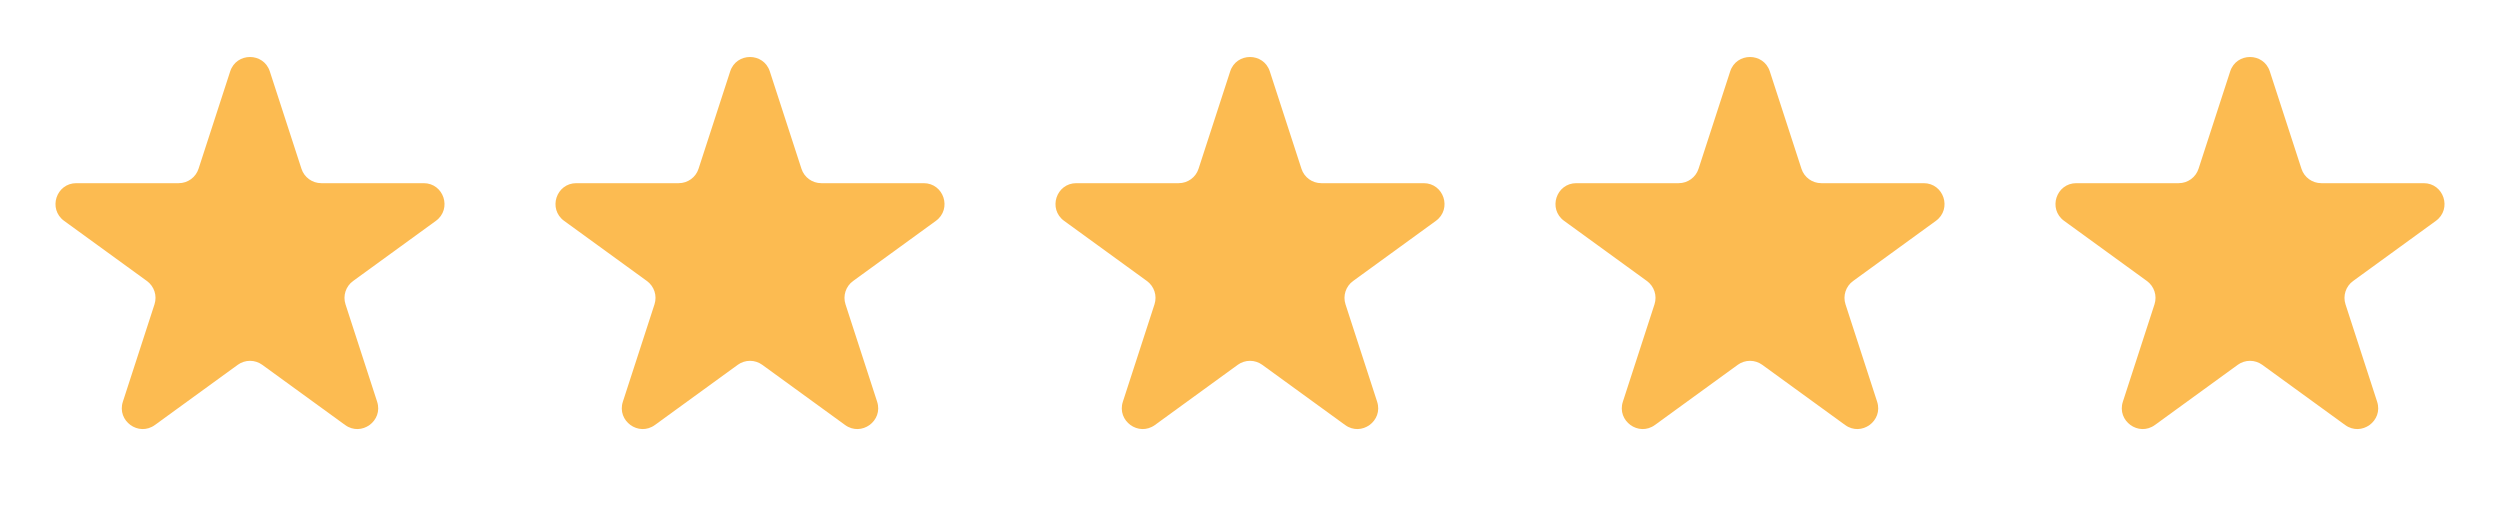 <svg width="120" height="25" viewBox="0 0 120 25" fill="none" xmlns="http://www.w3.org/2000/svg">
<path d="M11.049 3.427C11.348 2.506 12.652 2.506 12.951 3.427L14.47 8.101C14.604 8.513 14.988 8.792 15.421 8.792H20.335C21.304 8.792 21.706 10.031 20.923 10.601L16.947 13.489C16.597 13.744 16.45 14.195 16.584 14.607L18.102 19.281C18.402 20.203 17.347 20.969 16.564 20.399L12.588 17.511C12.237 17.256 11.763 17.256 11.412 17.511L7.436 20.399C6.653 20.969 5.598 20.203 5.898 19.281L7.416 14.607C7.55 14.195 7.403 13.744 7.053 13.489L3.077 10.601C2.294 10.031 2.696 8.792 3.665 8.792H8.579C9.013 8.792 9.396 8.513 9.53 8.101L11.049 3.427Z" fill="#FCBB51"/>
<path d="M35.049 3.427C35.348 2.506 36.652 2.506 36.951 3.427L38.47 8.101C38.603 8.513 38.987 8.792 39.421 8.792H44.335C45.304 8.792 45.706 10.031 44.923 10.601L40.947 13.489C40.597 13.744 40.45 14.195 40.584 14.607L42.102 19.281C42.402 20.203 41.347 20.969 40.563 20.399L36.588 17.511C36.237 17.256 35.763 17.256 35.412 17.511L31.436 20.399C30.653 20.969 29.598 20.203 29.898 19.281L31.416 14.607C31.55 14.195 31.403 13.744 31.053 13.489L27.077 10.601C26.294 10.031 26.696 8.792 27.665 8.792H32.579C33.013 8.792 33.397 8.513 33.53 8.101L35.049 3.427Z" fill="#FCBB51"/>
<path d="M59.049 3.427C59.348 2.506 60.652 2.506 60.951 3.427L62.47 8.101C62.603 8.513 62.987 8.792 63.421 8.792H68.335C69.304 8.792 69.707 10.031 68.923 10.601L64.947 13.489C64.597 13.744 64.45 14.195 64.584 14.607L66.102 19.281C66.402 20.203 65.347 20.969 64.564 20.399L60.588 17.511C60.237 17.256 59.763 17.256 59.412 17.511L55.437 20.399C54.653 20.969 53.598 20.203 53.898 19.281L55.416 14.607C55.55 14.195 55.403 13.744 55.053 13.489L51.077 10.601C50.294 10.031 50.696 8.792 51.665 8.792H56.579C57.013 8.792 57.397 8.513 57.53 8.101L59.049 3.427Z" fill="#FCBB51"/>
<path d="M83.049 3.427C83.348 2.506 84.652 2.506 84.951 3.427L86.47 8.101C86.603 8.513 86.987 8.792 87.421 8.792H92.335C93.304 8.792 93.707 10.031 92.923 10.601L88.947 13.489C88.597 13.744 88.45 14.195 88.584 14.607L90.102 19.281C90.402 20.203 89.347 20.969 88.564 20.399L84.588 17.511C84.237 17.256 83.763 17.256 83.412 17.511L79.436 20.399C78.653 20.969 77.598 20.203 77.898 19.281L79.416 14.607C79.55 14.195 79.403 13.744 79.053 13.489L75.077 10.601C74.293 10.031 74.696 8.792 75.665 8.792H80.579C81.013 8.792 81.397 8.513 81.53 8.101L83.049 3.427Z" fill="#FCBB51"/>
<path d="M107.049 3.427C107.348 2.506 108.652 2.506 108.951 3.427L110.47 8.101C110.604 8.513 110.987 8.792 111.421 8.792H116.335C117.304 8.792 117.706 10.031 116.923 10.601L112.947 13.489C112.597 13.744 112.45 14.195 112.584 14.607L114.102 19.281C114.402 20.203 113.347 20.969 112.564 20.399L108.588 17.511C108.237 17.256 107.763 17.256 107.412 17.511L103.436 20.399C102.653 20.969 101.598 20.203 101.898 19.281L103.416 14.607C103.55 14.195 103.403 13.744 103.053 13.489L99.077 10.601C98.293 10.031 98.696 8.792 99.665 8.792H104.579C105.013 8.792 105.396 8.513 105.53 8.101L107.049 3.427Z" fill="#FCBB51"/>
</svg>
